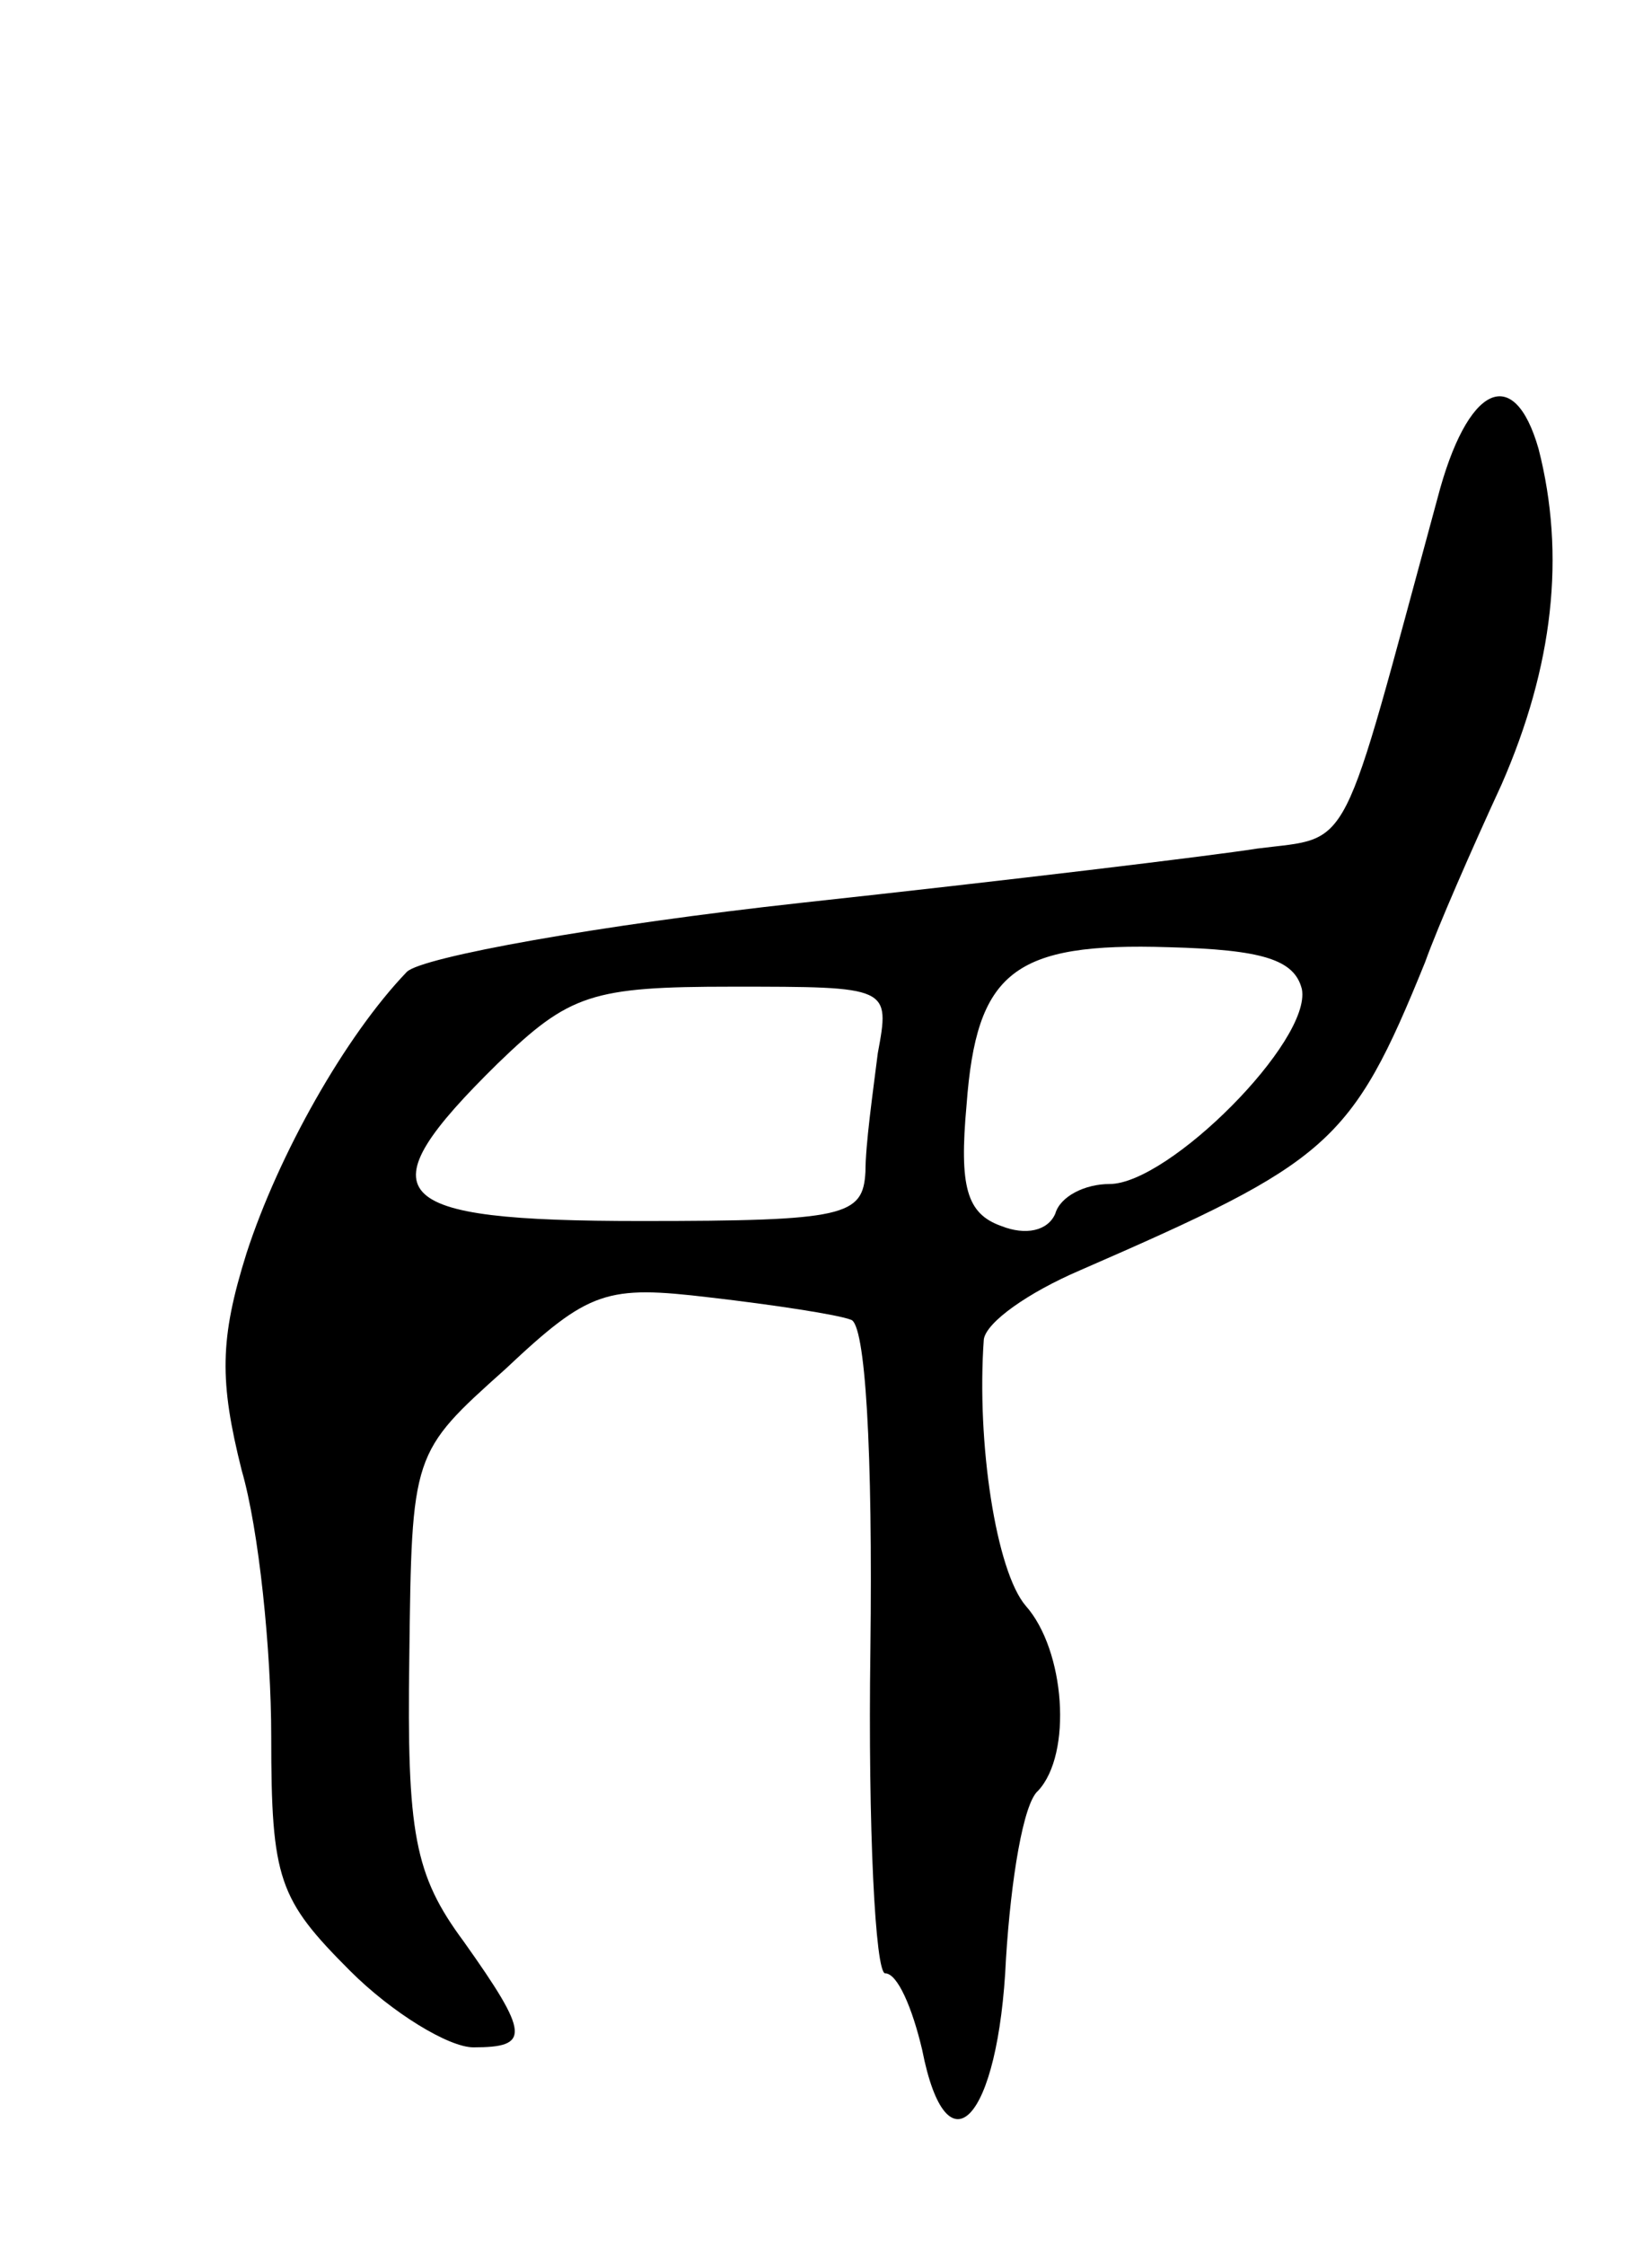 <svg version="1.0" xmlns="http://www.w3.org/2000/svg"
 width="67pt" height="91pt" viewBox="0 0 67 91"
 preserveAspectRatio="xMidYMid meet">
<g transform="translate(0,91) scale(0.1,-0.1)"
fill="#000000" stroke="none">
<path d="M583 708 c-40 -147 -34 -137 -73 -142 -19 -3 -102 -13 -185 -22 -82
-9 -154 -22 -160 -28 -25 -26 -52 -74 -65 -114 -11 -35 -11 -52 -2 -88 7 -24
12 -73 12 -108 0 -58 3 -66 32 -95 17 -17 40 -31 50 -31 23 0 23 5 -4 43 -20
27 -23 44 -22 115 1 83 1 83 39 117 34 32 41 34 83 29 26 -3 52 -7 57 -9 6 -1
9 -53 8 -134 -1 -72 2 -131 6 -131 5 0 11 -14 15 -31 10 -51 31 -29 34 37 2
32 7 63 13 68 14 15 11 57 -5 75 -12 14 -20 66 -17 108 1 7 18 19 39 28 101
44 110 51 140 125 5 14 19 46 31 72 21 48 26 93 15 136 -10 35 -29 26 -41 -20z
m-55 -199 c4 -21 -54 -79 -78 -79 -10 0 -20 -5 -22 -12 -3 -7 -12 -9 -22 -5
-14 5 -17 16 -14 49 4 54 19 66 82 64 38 -1 51 -5 54 -17z m-172 -26 c-2 -16
-5 -37 -5 -48 -1 -18 -8 -20 -91 -20 -104 0 -113 10 -58 64 29 28 38 31 95 31
64 0 64 0 59 -27z"/>
</g>
</svg>
